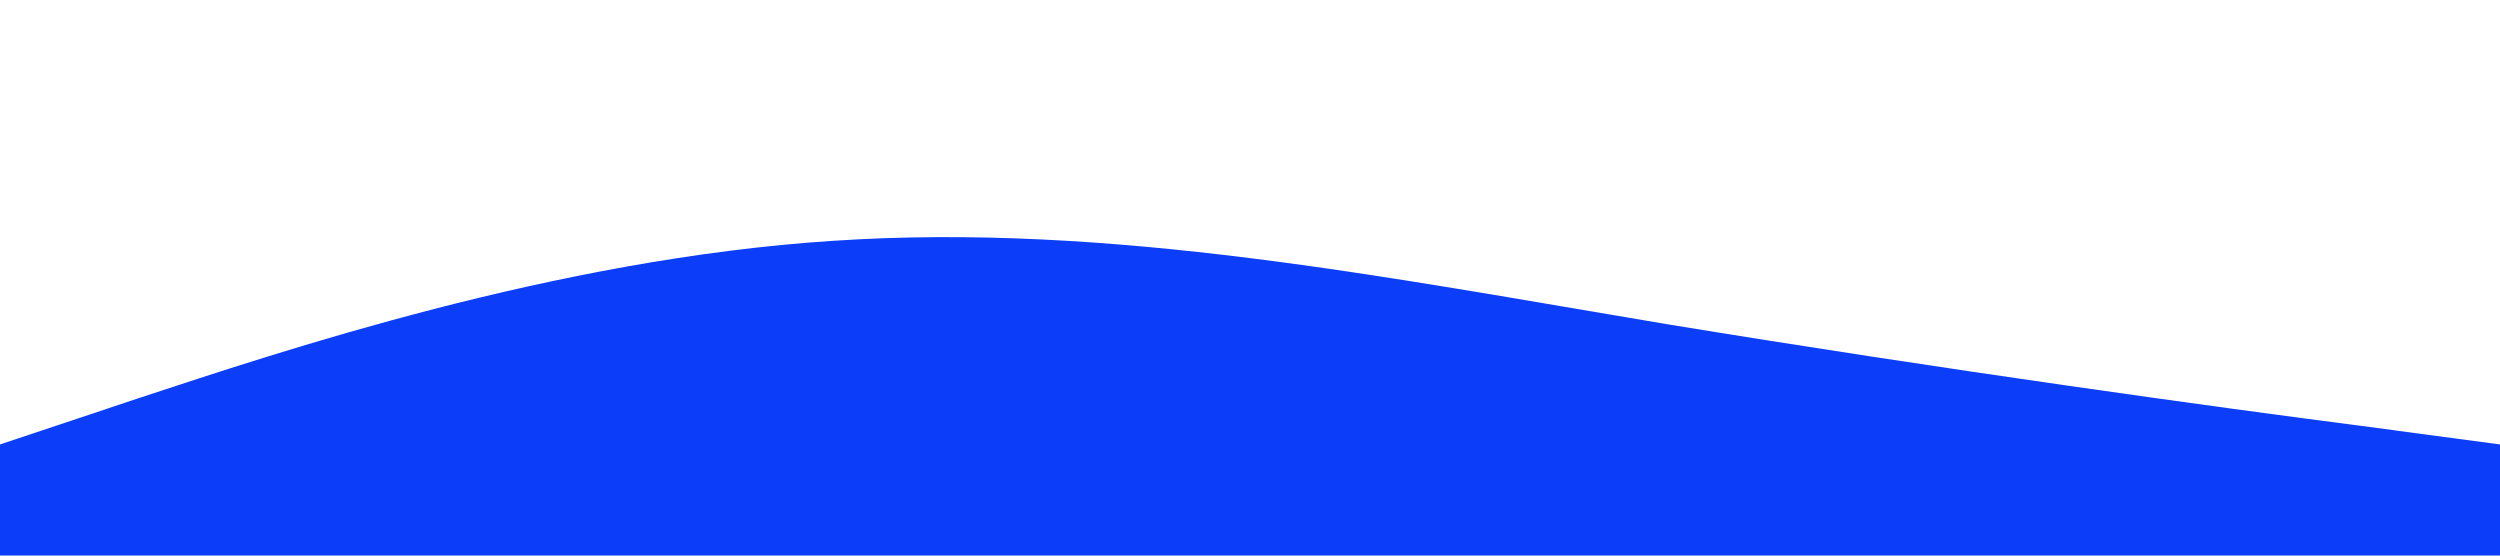 <?xml version="1.0" standalone="no"?><svg xmlns="http://www.w3.org/2000/svg" viewBox="0 0 1440 320"><path fill="#0C3DF8" fill-opacity="1" d="M0,256L80,229.3C160,203,320,149,480,138.7C640,128,800,160,960,186.7C1120,213,1280,235,1360,245.3L1440,256L1440,320L1360,320C1280,320,1120,320,960,320C800,320,640,320,480,320C320,320,160,320,80,320L0,320Z"></path></svg>